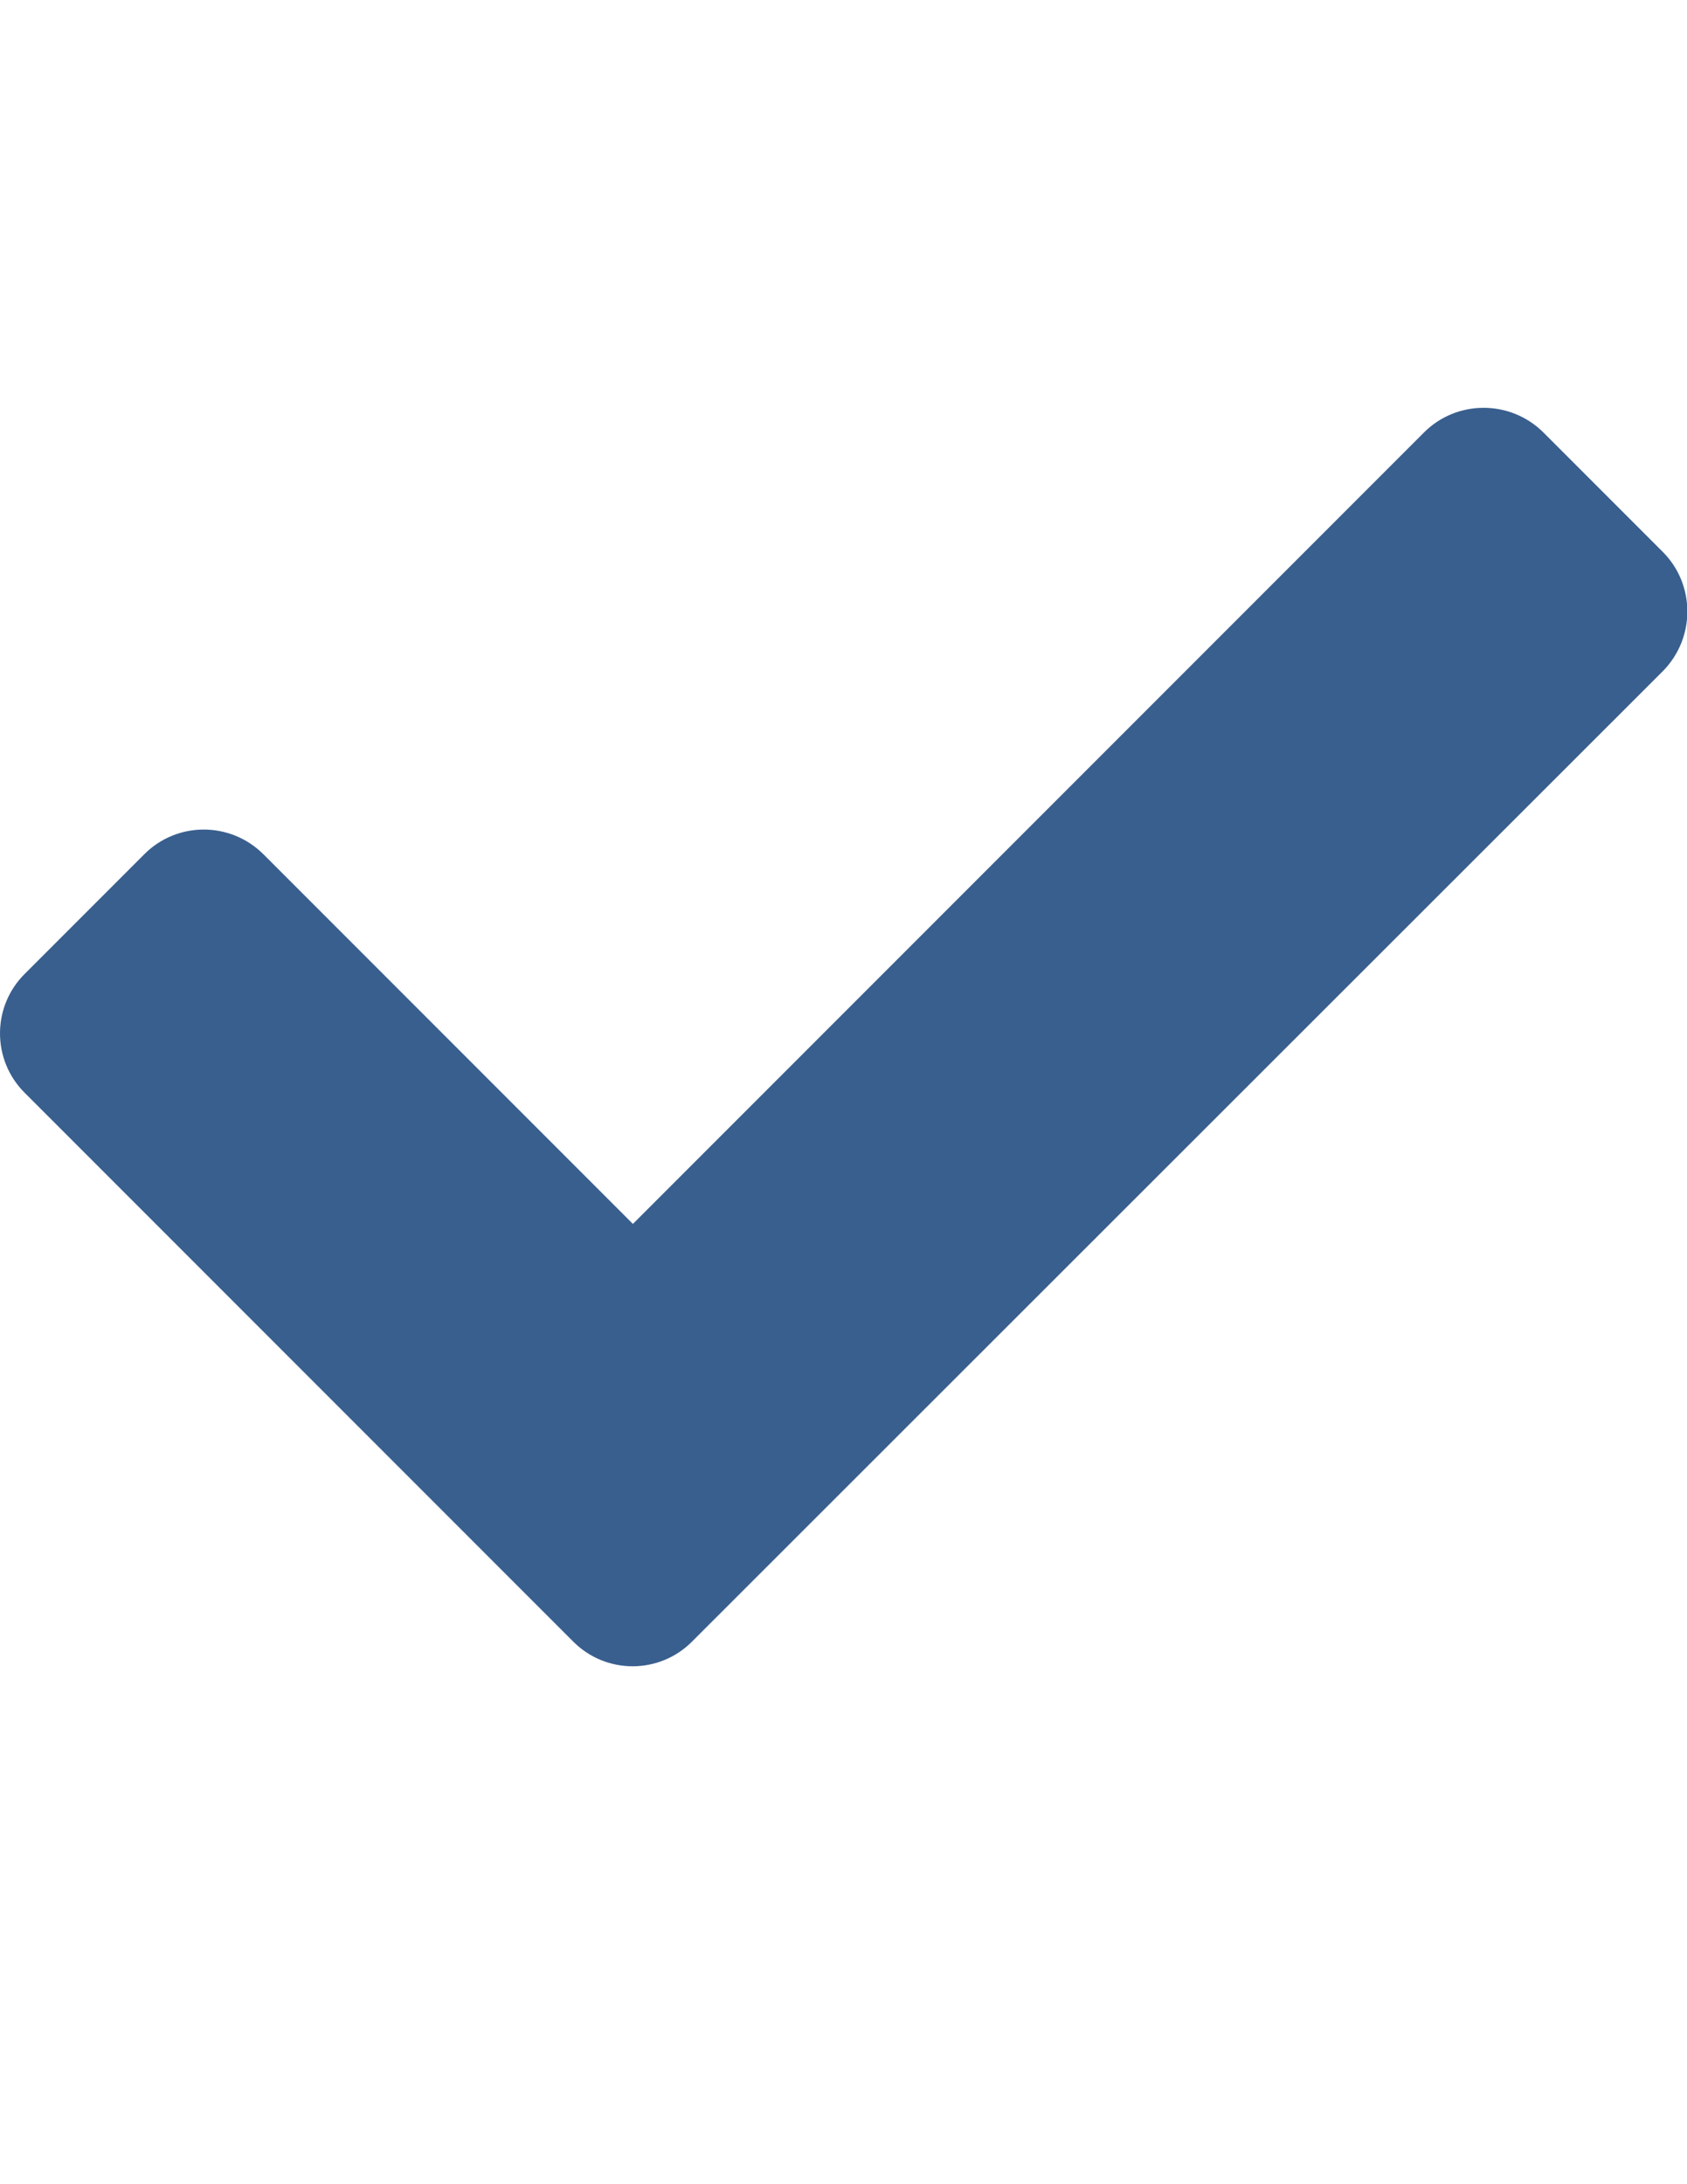 <?xml version="1.0" encoding="utf-8"?>
<!-- Generator: Adobe Illustrator 17.1.0, SVG Export Plug-In . SVG Version: 6.00 Build 0)  -->
<!DOCTYPE svg PUBLIC "-//W3C//DTD SVG 1.1//EN" "http://www.w3.org/Graphics/SVG/1.1/DTD/svg11.dtd">
<svg version="1.1" id="Слой_1" xmlns="http://www.w3.org/2000/svg" xmlns:xlink="http://www.w3.org/1999/xlink" x="0px" y="0px"
	 viewBox="0 0 612 792" enable-background="new 0 0 612 792" xml:space="preserve">
<path fill="#395F8E" d="M207.9,595.2L9,396.3C-3,384.4-3,365,9,353.1l43.3-43.3c11.9-12,31.3-12,43.3,0l134,134l287-287
	c11.9-11.9,31.3-11.9,43.3,0l43.3,43.3c11.9,11.9,11.9,31.3,0,43.3L251.1,595.2C239.2,607.2,219.8,607.2,207.9,595.2L207.9,595.2z"
	/>
</svg>
